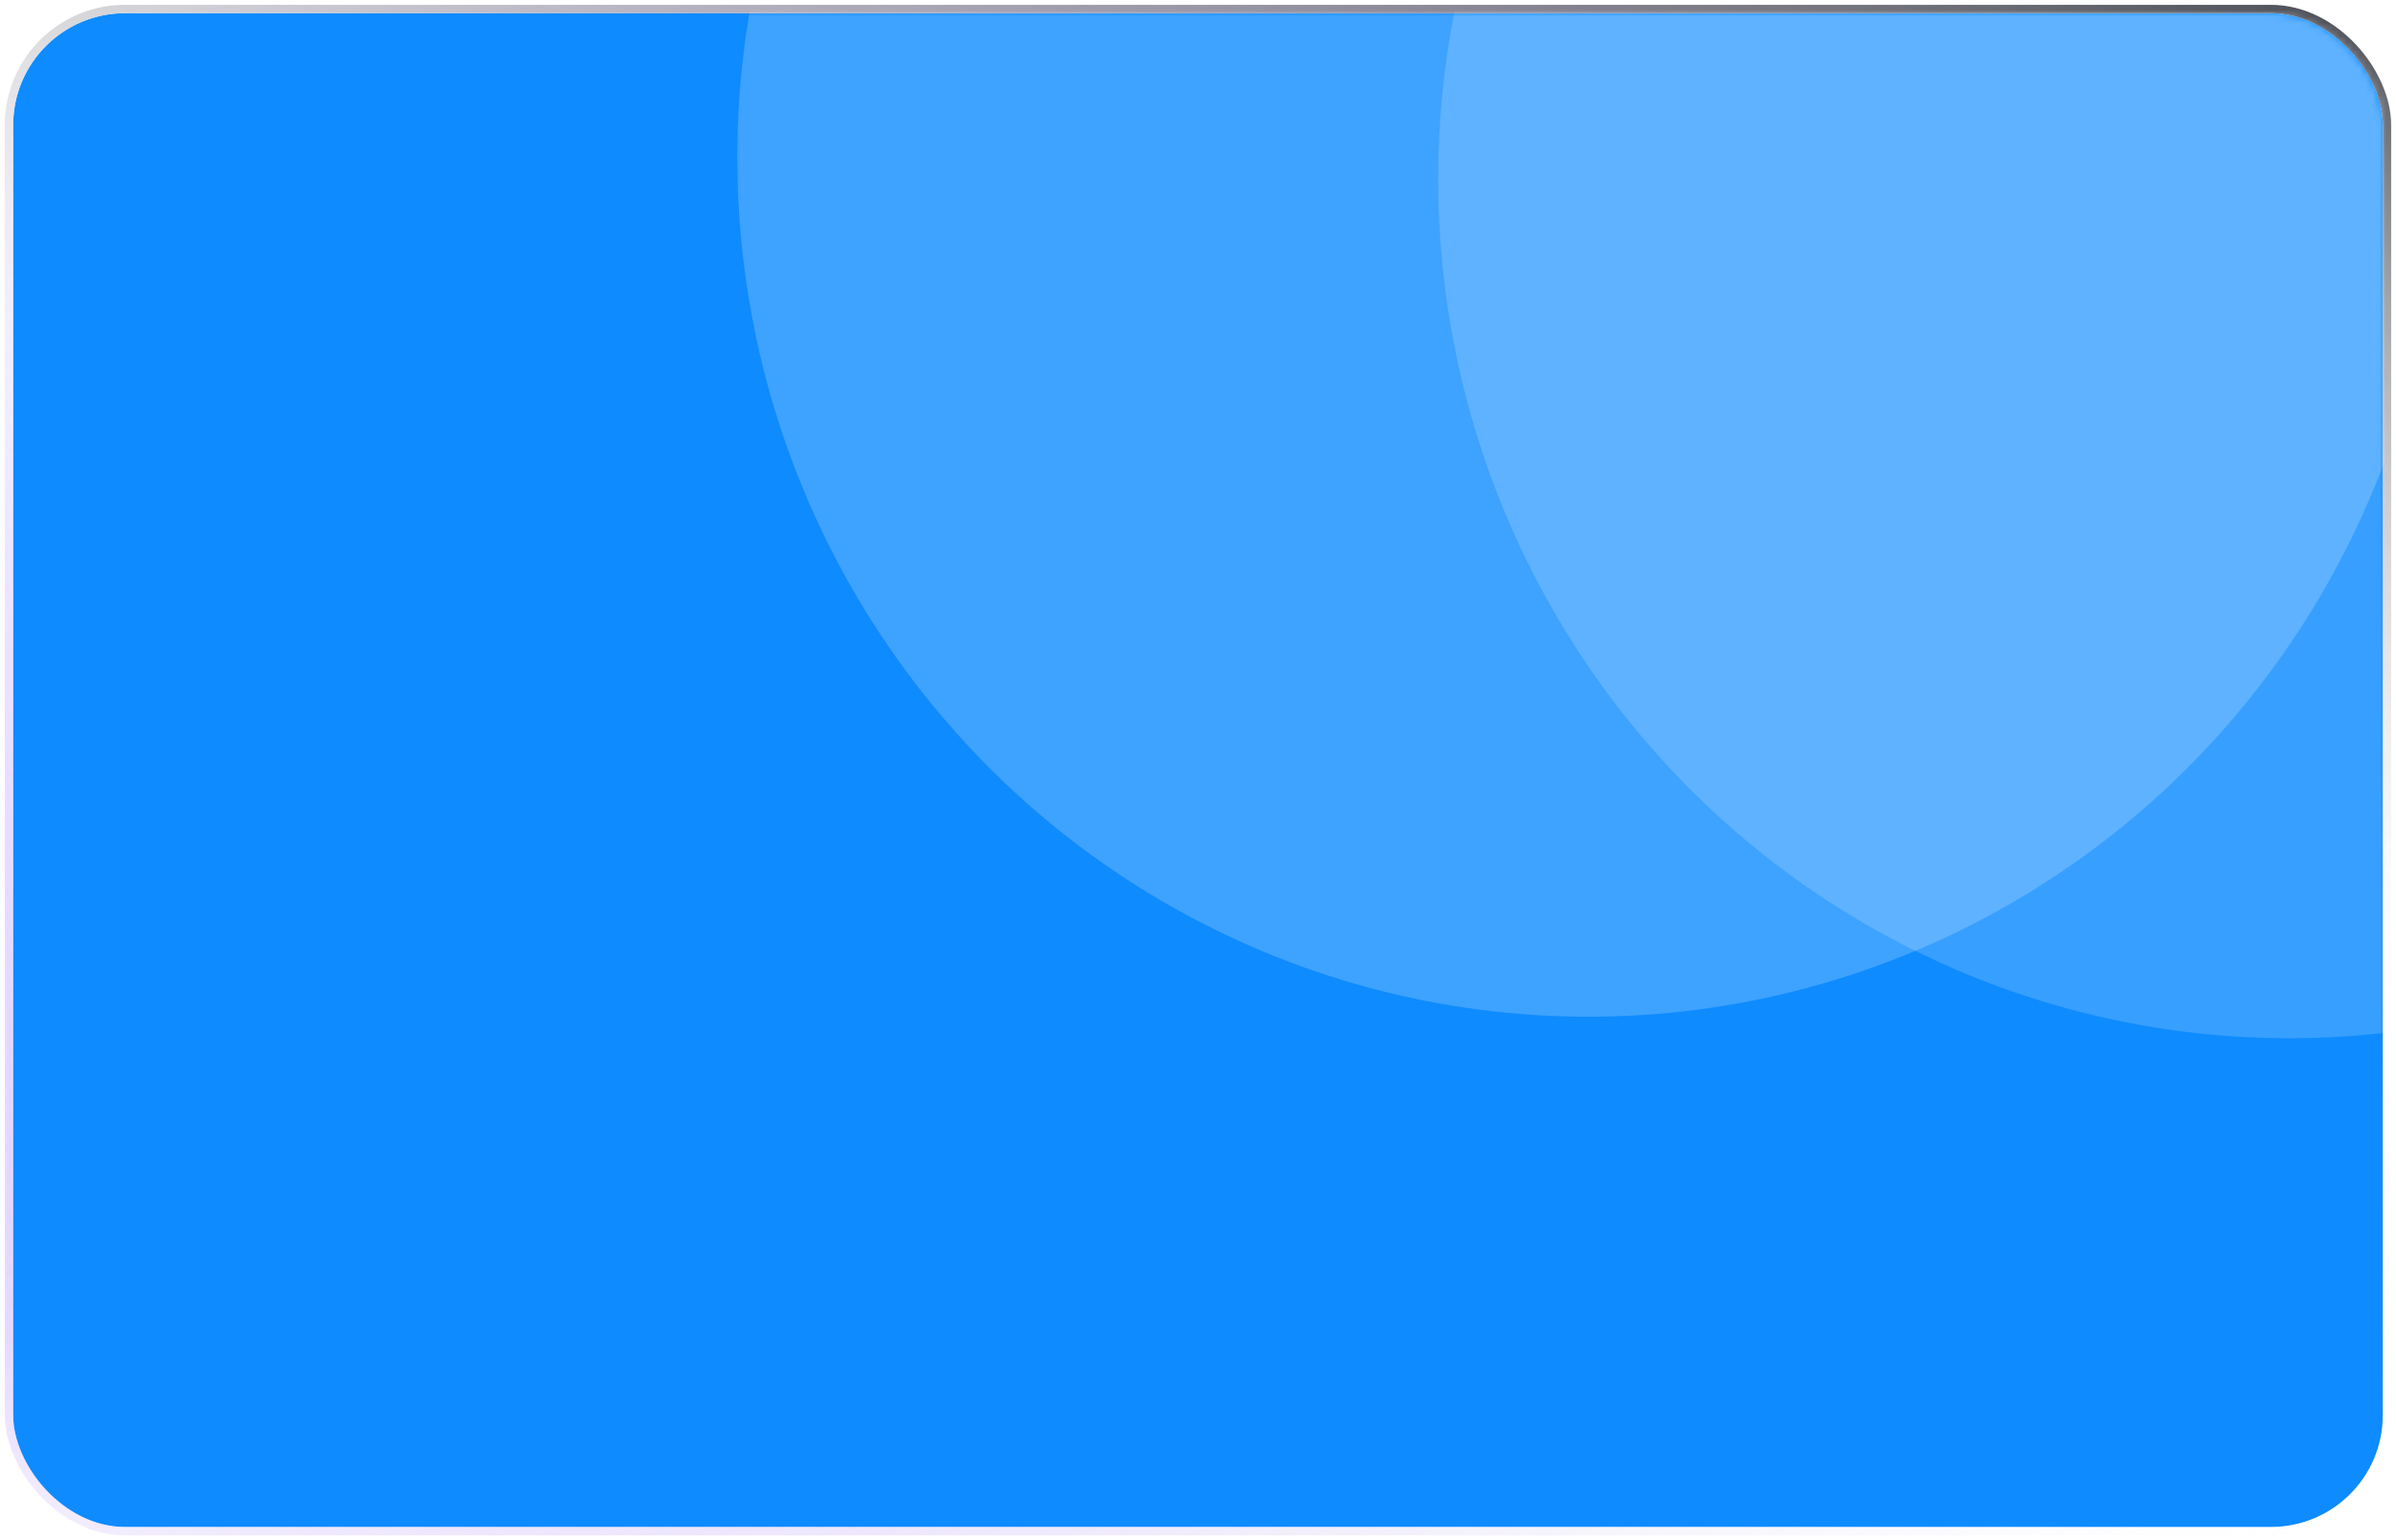 <svg width="364" height="234" viewBox="0 0 364 234" fill="none" xmlns="http://www.w3.org/2000/svg">
<g filter="url(#filter0_b_3_2570)">
<rect x="2" y="2" width="360" height="230" rx="17" fill="#0E8BFF"/>
<rect x="1.367" y="1.367" width="361.266" height="231.266" rx="17.633" stroke="url(#paint0_radial_3_2570)" stroke-width="1.266"/>
<rect x="1.367" y="1.367" width="361.266" height="231.266" rx="17.633" stroke="url(#paint1_linear_3_2570)" stroke-opacity="0.4" stroke-width="1.266"/>
<rect x="1.367" y="1.367" width="361.266" height="231.266" rx="17.633" stroke="url(#paint2_linear_3_2570)" stroke-width="1.266"/>
</g>
<mask id="mask0_3_2570" style="mask-type:alpha" maskUnits="userSpaceOnUse" x="2" y="2" width="360" height="230">
<rect x="2" y="2" width="360" height="230" rx="17" fill="#16084C"/>
</mask>
<g mask="url(#mask0_3_2570)">
<ellipse cx="241.315" cy="23.929" rx="129.305" ry="130.549" fill="white" fill-opacity="0.2"/>
<ellipse cx="347.794" cy="27.199" rx="129.305" ry="130.549" fill="white" fill-opacity="0.17"/>
</g>
<defs>
<filter id="filter0_b_3_2570" x="-22.175" y="-22.175" width="408.35" height="278.35" filterUnits="userSpaceOnUse" color-interpolation-filters="sRGB">
<feFlood flood-opacity="0" result="BackgroundImageFix"/>
<feGaussianBlur in="BackgroundImageFix" stdDeviation="11.454"/>
<feComposite in2="SourceAlpha" operator="in" result="effect1_backgroundBlur_3_2570"/>
<feBlend mode="normal" in="SourceGraphic" in2="effect1_backgroundBlur_3_2570" result="shape"/>
</filter>
<radialGradient id="paint0_radial_3_2570" cx="0" cy="0" r="1" gradientUnits="userSpaceOnUse" gradientTransform="translate(2 2) rotate(32.574) scale(427.2 269.348)">
<stop stop-color="white" stop-opacity="0.7"/>
<stop offset="0.677" stop-color="#B691FF" stop-opacity="0.4"/>
<stop offset="1" stop-color="white" stop-opacity="0"/>
</radialGradient>
<linearGradient id="paint1_linear_3_2570" x1="351.951" y1="228.167" x2="316.94" y2="84.187" gradientUnits="userSpaceOnUse">
<stop stop-color="white" stop-opacity="0.32"/>
<stop offset="0.141" stop-color="#F9FFF5"/>
<stop offset="1" stop-color="white" stop-opacity="0"/>
</linearGradient>
<linearGradient id="paint2_linear_3_2570" x1="357.631" y1="3.742" x2="323.401" y2="148.648" gradientUnits="userSpaceOnUse">
<stop stop-color="#53555E"/>
<stop offset="1" stop-color="white" stop-opacity="0"/>
</linearGradient>
</defs>
</svg>

